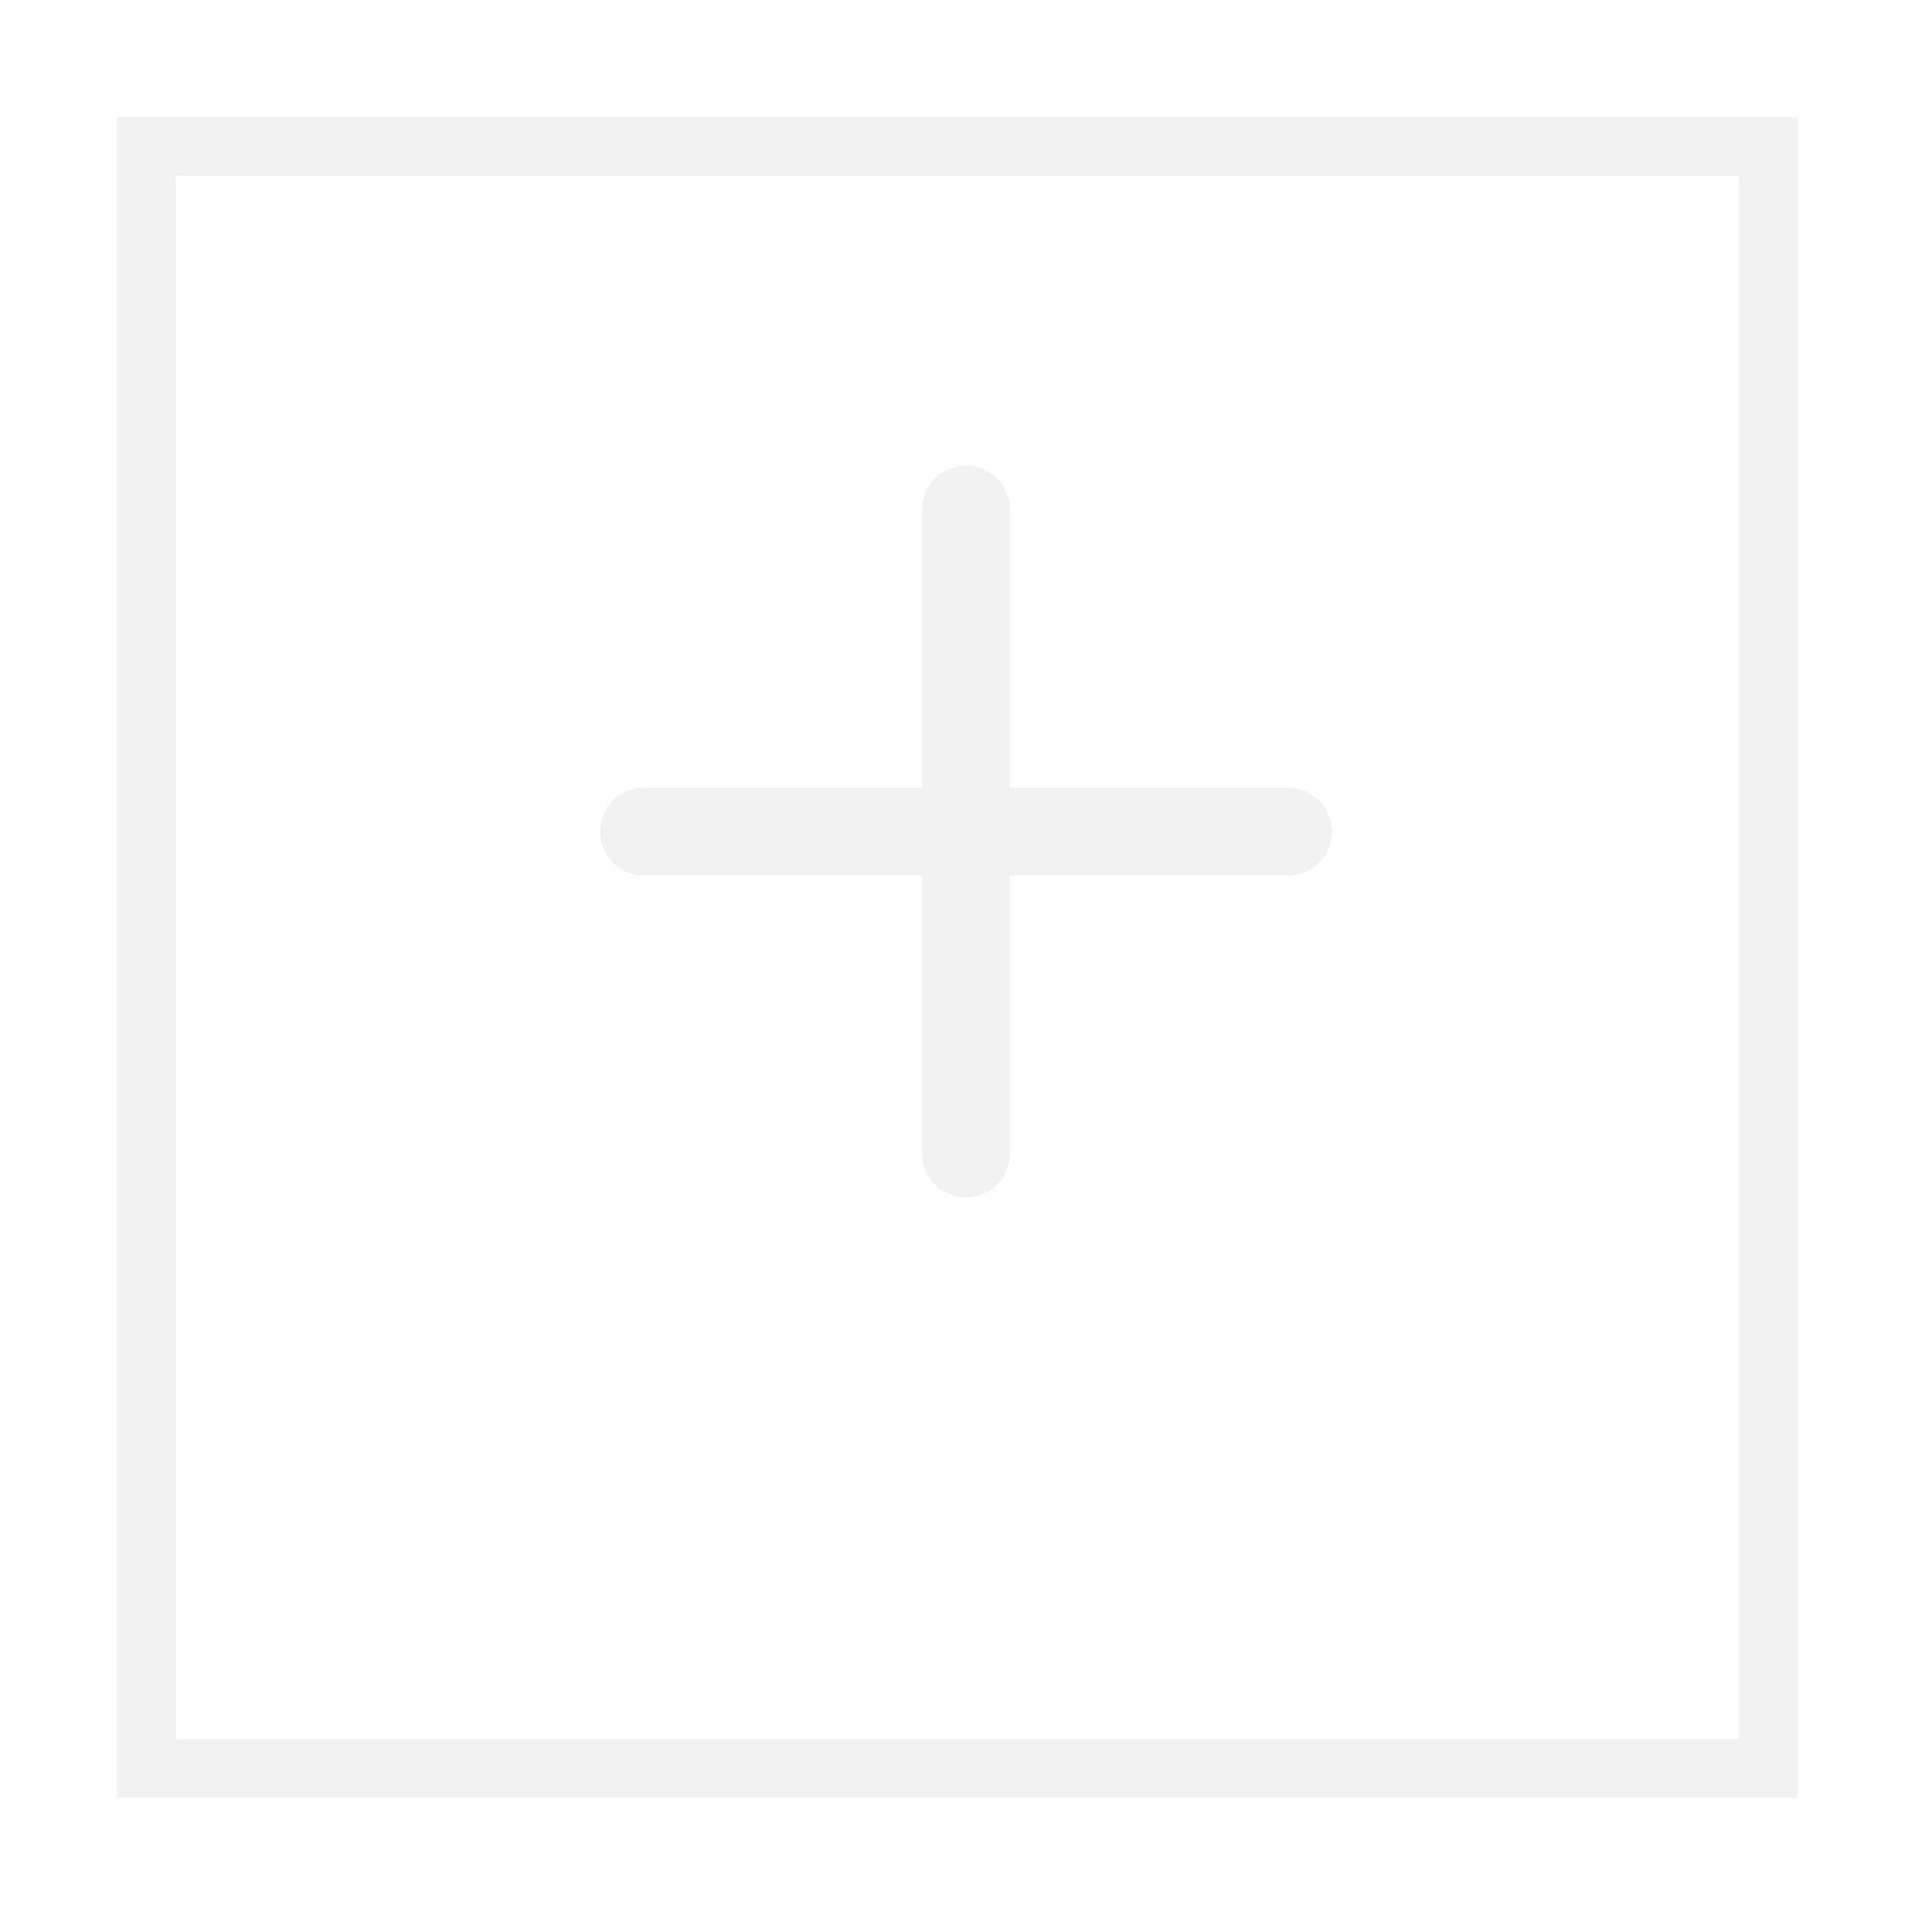 <svg width="66" height="66" viewBox="0 0 66 66" fill="none" xmlns="http://www.w3.org/2000/svg">
<g filter="url(#filter0_d)">
<path fill-rule="evenodd" clip-rule="evenodd" d="M6 55.408L59.408 55.408L59.408 2L6 2L6 55.408ZM61.408 57.408L61.408 1.14441e-05L4 -3.61228e-06L4 57.408L61.408 57.408Z" fill="#F1F1F1"/>
</g>
<path fill-rule="evenodd" clip-rule="evenodd" d="M33 15.908C33.828 15.908 34.5 16.58 34.5 17.408V39.408C34.5 40.237 33.828 40.908 33 40.908C32.172 40.908 31.5 40.237 31.5 39.408V17.408C31.5 16.58 32.172 15.908 33 15.908Z" fill="#F1F1F1"/>
<path fill-rule="evenodd" clip-rule="evenodd" d="M45.5 28.408C45.5 29.237 44.828 29.908 44 29.908L22 29.908C21.172 29.908 20.5 29.237 20.5 28.408C20.5 27.58 21.172 26.908 22 26.908L44 26.908C44.828 26.908 45.5 27.58 45.5 28.408Z" fill="#F1F1F1"/>
<defs>
<filter id="filter0_d" x="0" y="0" width="65.408" height="65.408" filterUnits="userSpaceOnUse" color-interpolation-filters="sRGB">
<feFlood flood-opacity="0" result="BackgroundImageFix"/>
<feColorMatrix in="SourceAlpha" type="matrix" values="0 0 0 0 0 0 0 0 0 0 0 0 0 0 0 0 0 0 127 0"/>
<feOffset dy="4"/>
<feGaussianBlur stdDeviation="2"/>
<feColorMatrix type="matrix" values="0 0 0 0 0 0 0 0 0 0 0 0 0 0 0 0 0 0 0.25 0"/>
<feBlend mode="normal" in2="BackgroundImageFix" result="effect1_dropShadow"/>
<feBlend mode="normal" in="SourceGraphic" in2="effect1_dropShadow" result="shape"/>
</filter>
</defs>
</svg>
